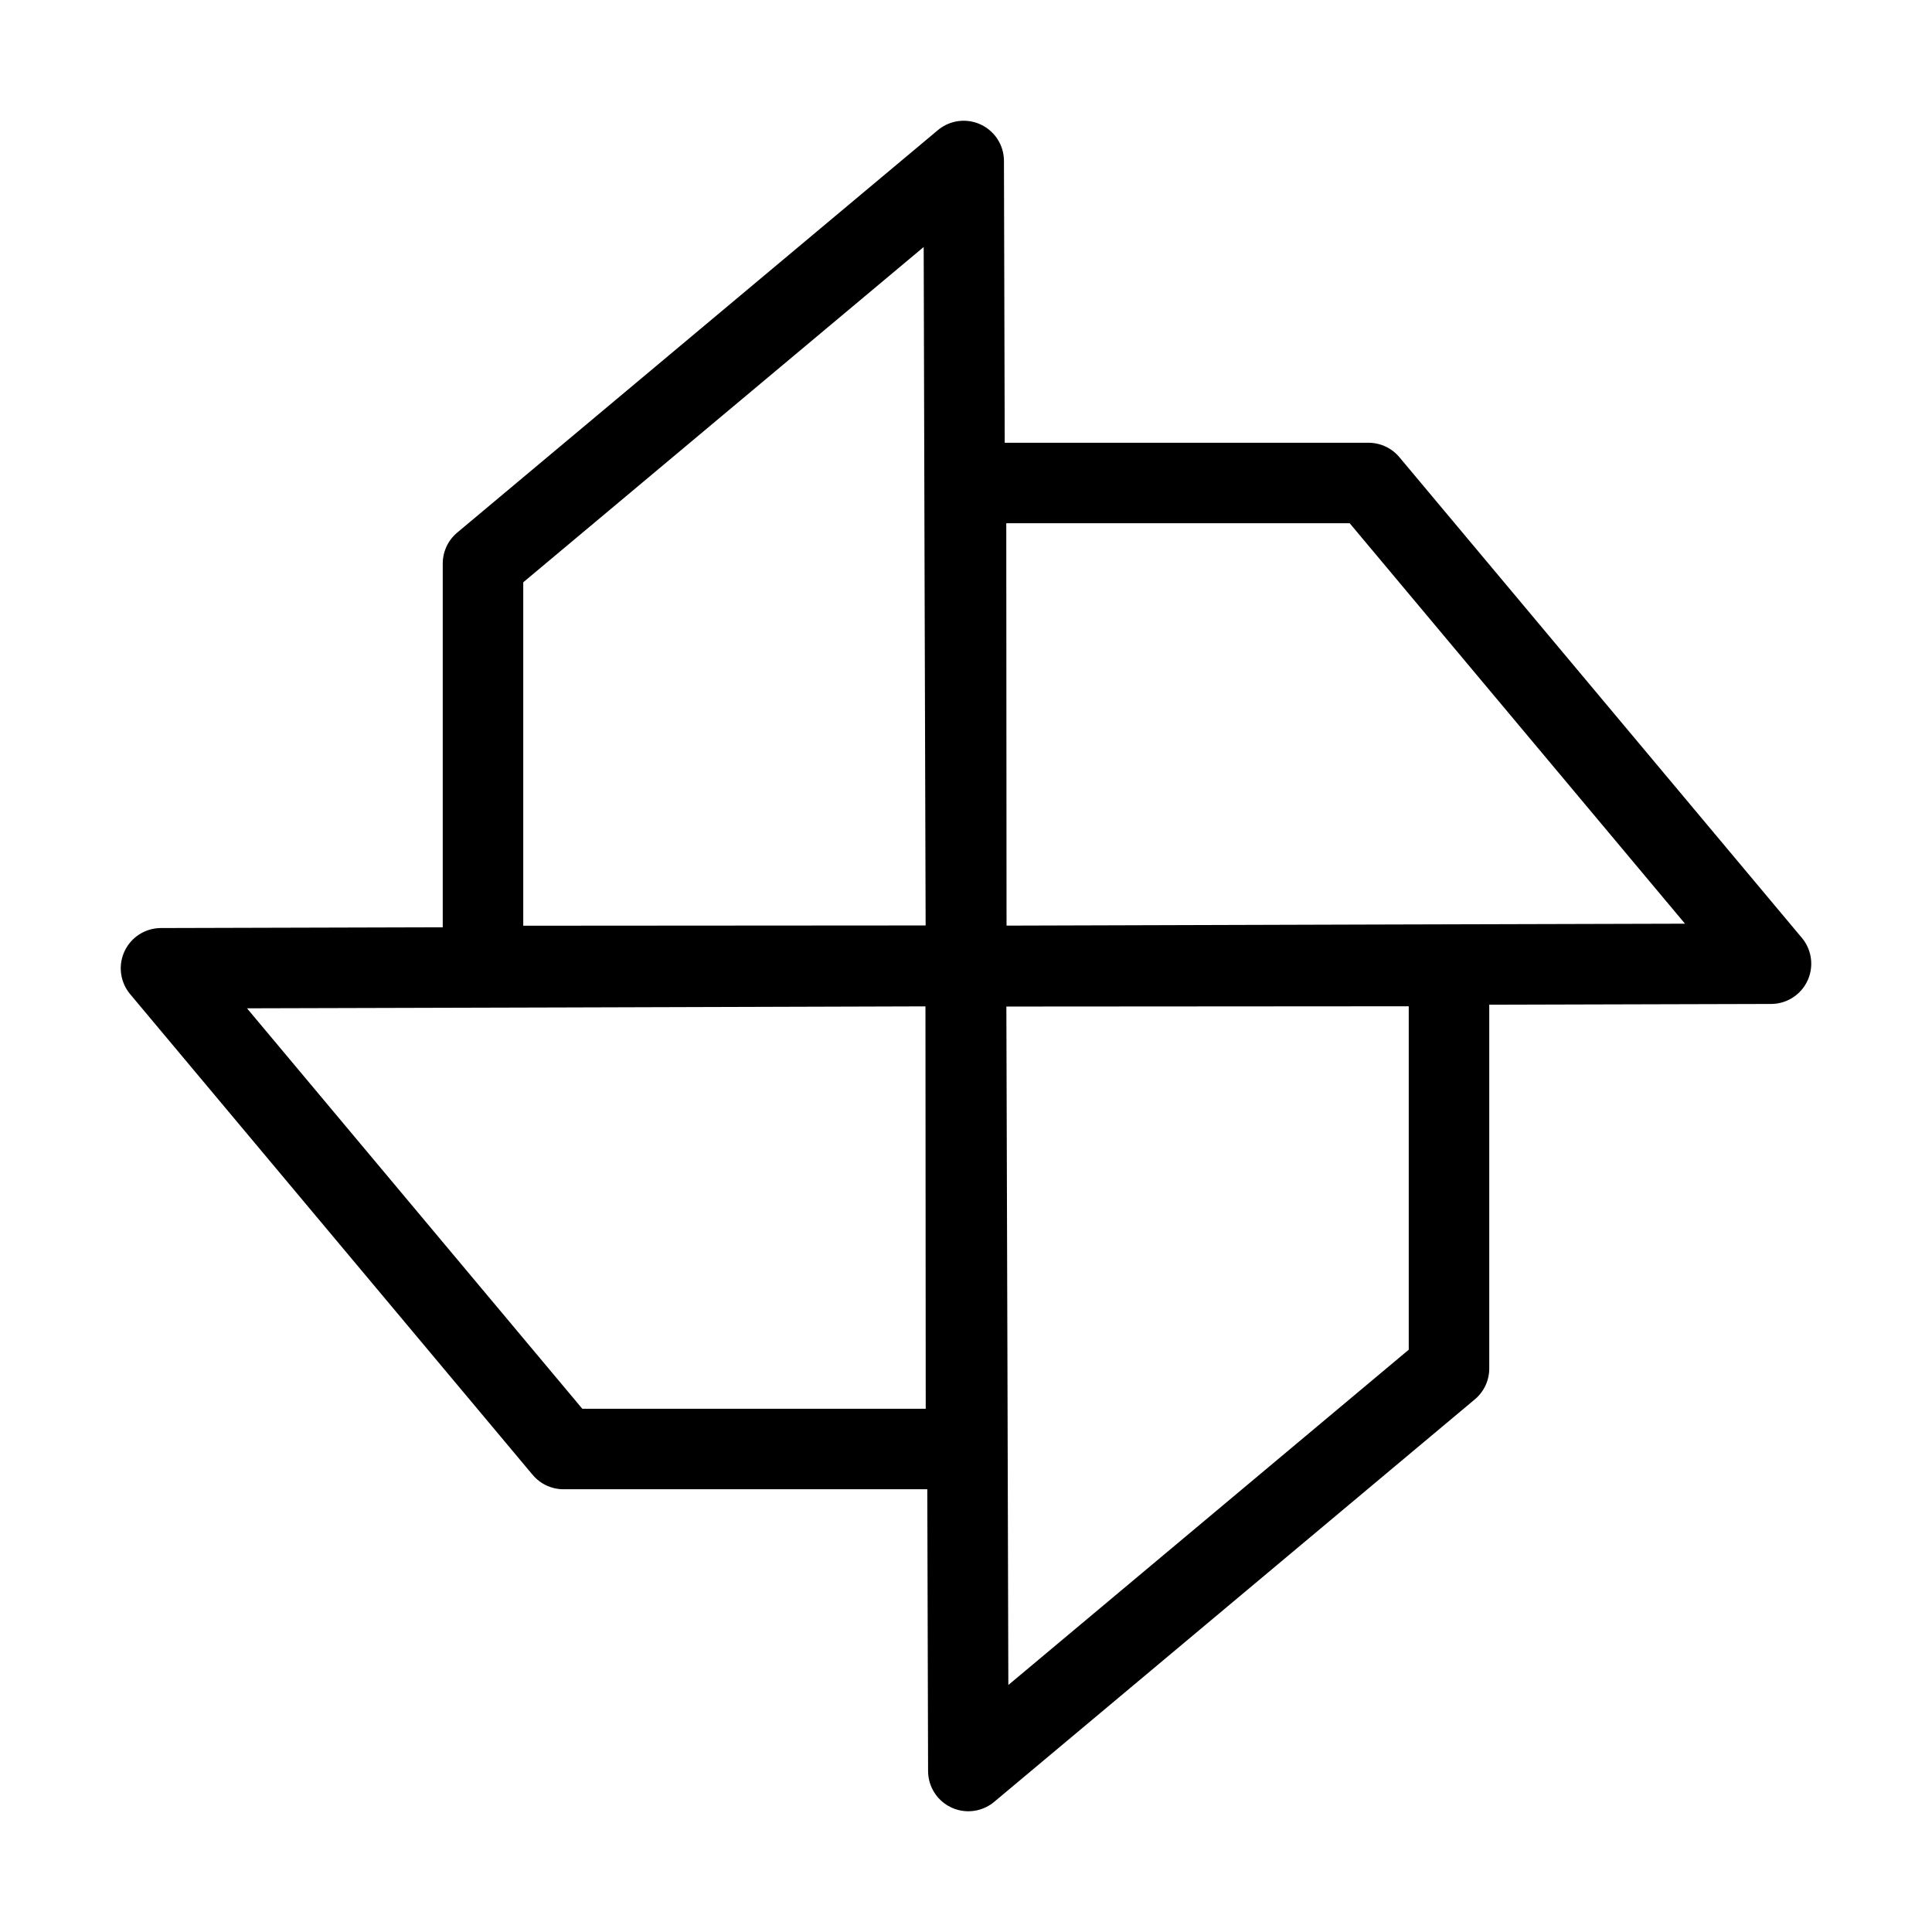 <svg fill-opacity="1" stroke-opacity="1" xmlns="http://www.w3.org/2000/svg" width="48" height="48" fill="none" viewBox="0 0 48 48"><path stroke="#000" stroke-linecap="round" stroke-linejoin="round" stroke-width="2" d="m24 23.992-.03-9.996L23.943 4 12 14v10zM24.008 24l9.996-.03L44 23.943 34 12H24zM24 24.008l.03 9.996.028 9.996L36 34V24zM23.992 24l-9.996.03L4 24.057 14 36h10z" clip-rule="evenodd"/></svg>